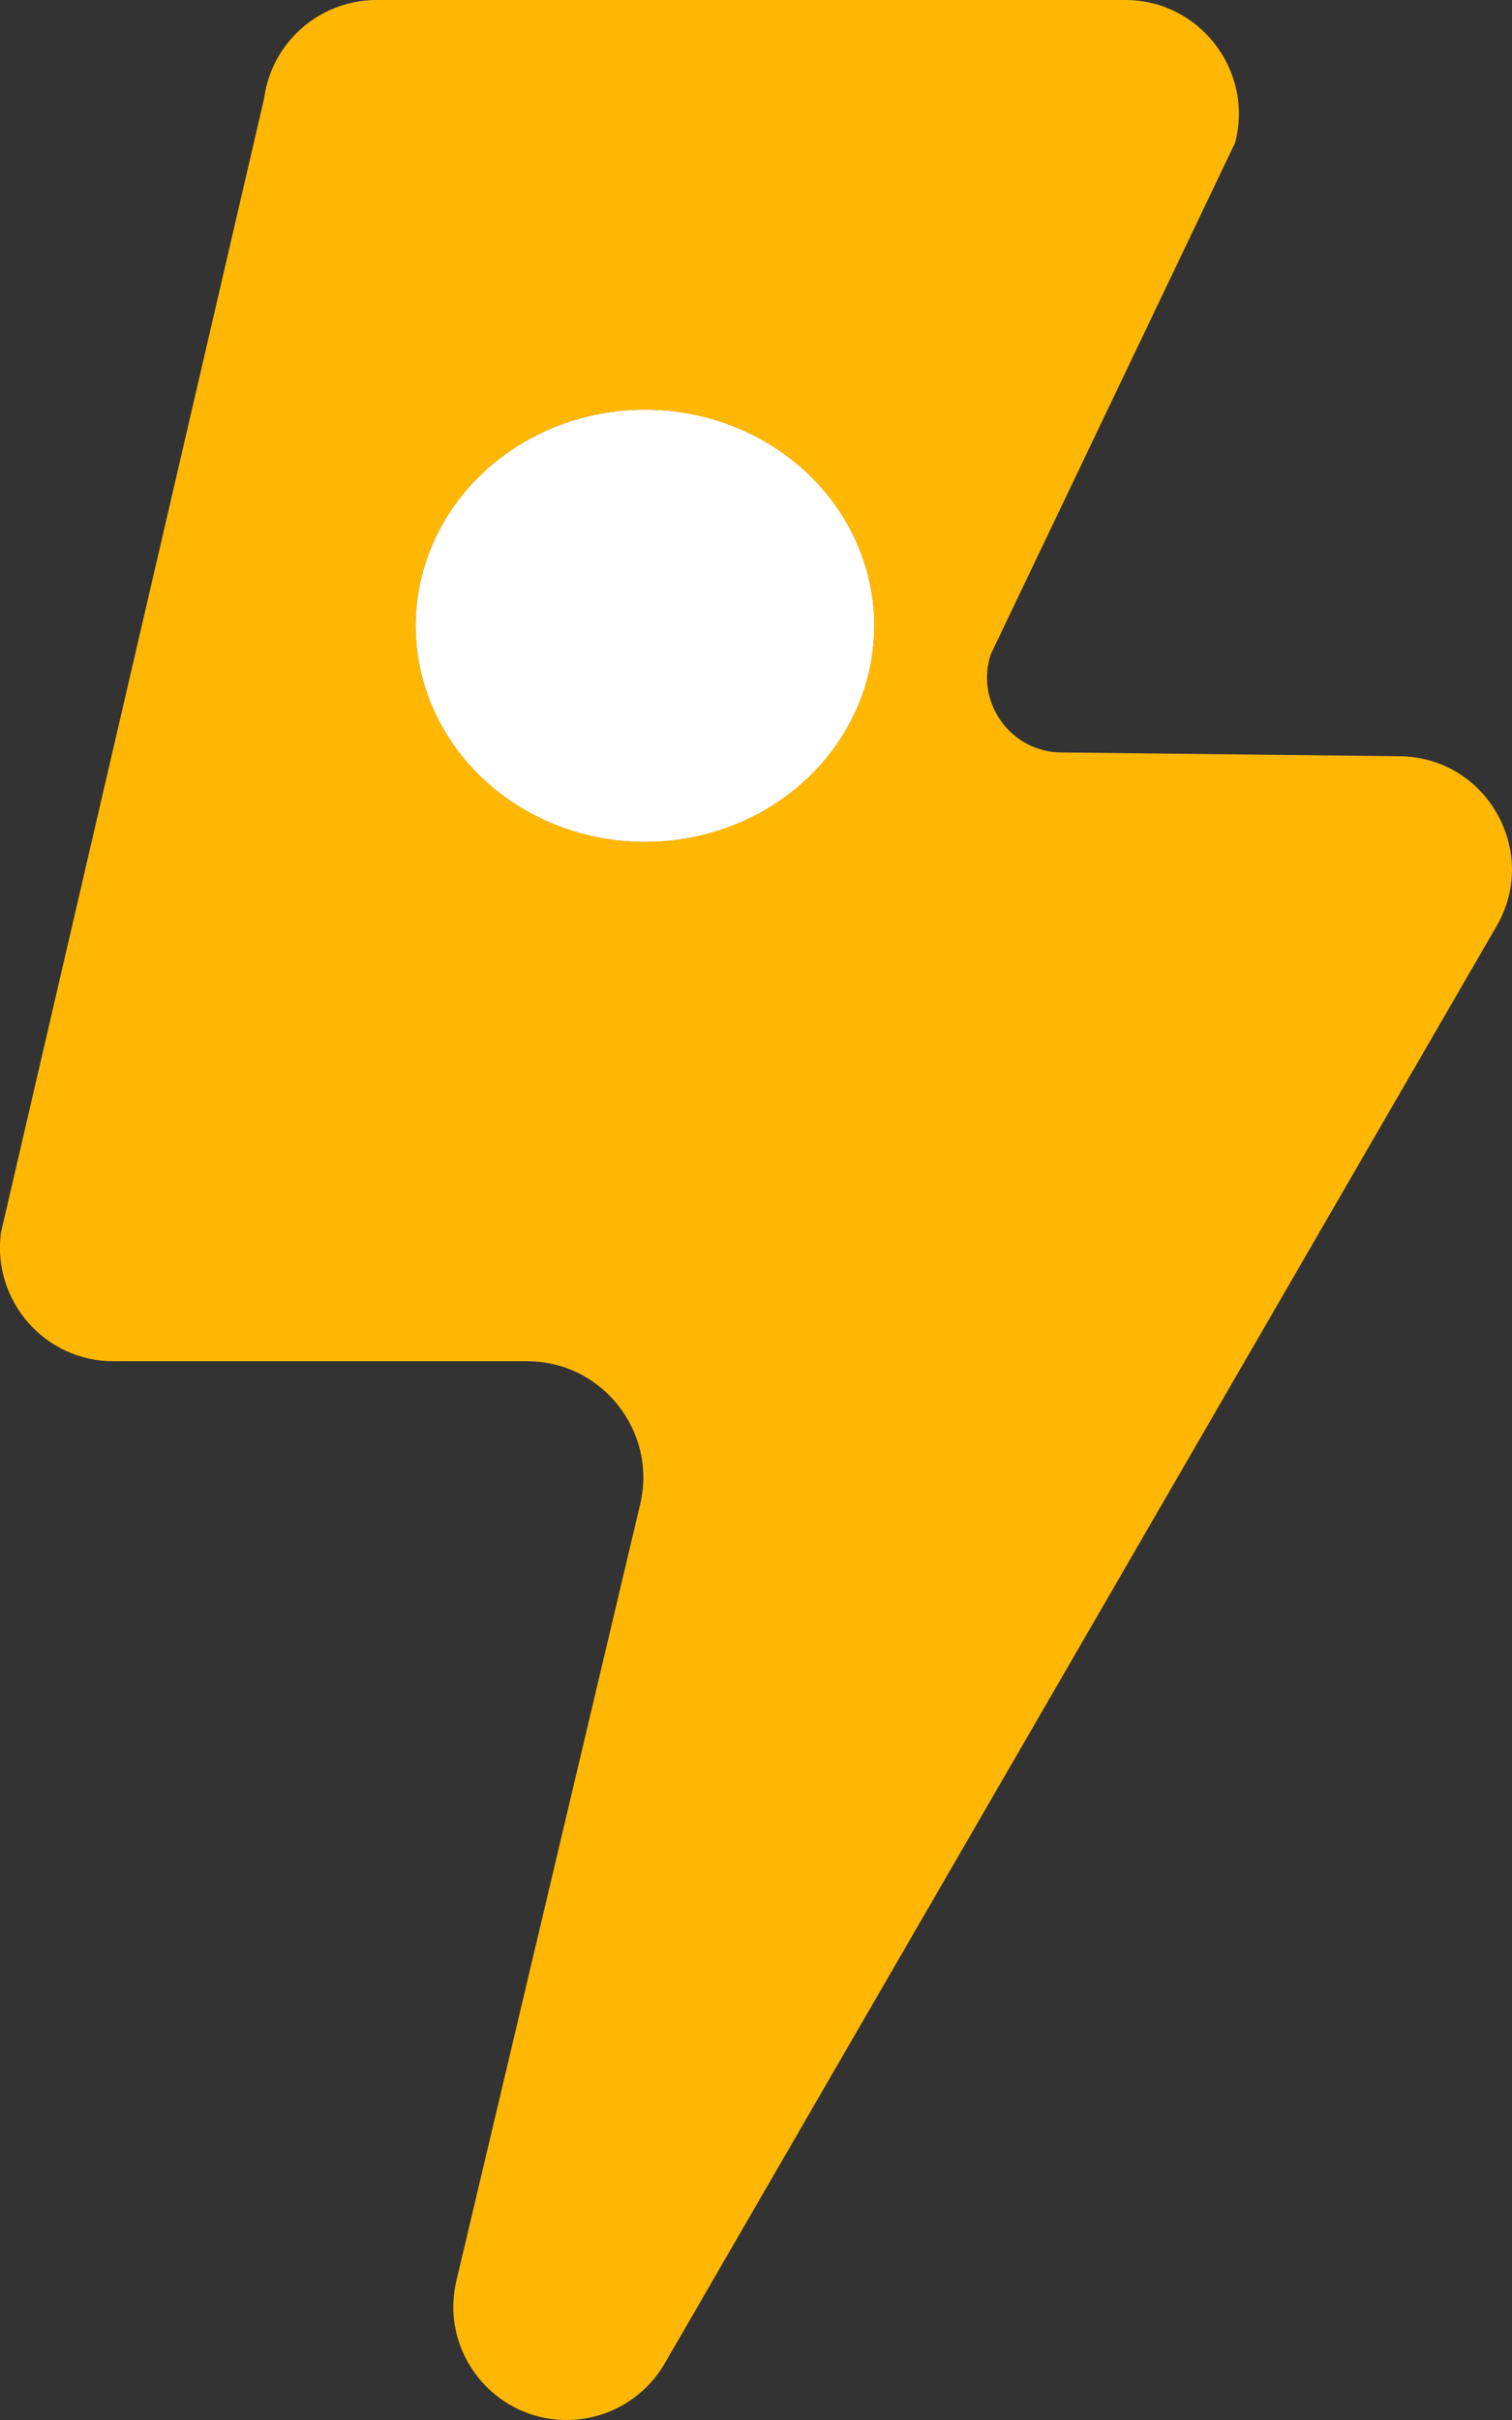 <?xml version="1.0" encoding="utf-8"?>
<!-- Generator: Adobe Illustrator 27.0.1, SVG Export Plug-In . SVG Version: 6.00 Build 0)  -->
<svg version="1.1" id="Calque_1" xmlns="http://www.w3.org/2000/svg" xmlns:xlink="http://www.w3.org/1999/xlink" x="0px" y="0px"
	 viewBox="0 0 320 512" style="enable-background:new 0 0 320 512;" xml:space="preserve">
<rect x="0" y="0" width="320" height="512" fill="#333333" stroke="none"/>
<style type="text/css">
	.st0{fill:#FFFFFF;}
	.st1{fill:#FFB703;}
	.st2{display:none;}
</style>
<g id="XMLID_00000050640286092602656510000002255785130000941451_">
	<g>
		<ellipse class="st0" cx="136.5" cy="132.4" rx="48.5" ry="45.7"/>
		<path class="st1" d="M296,160c18.5,0,30,20.1,20.7,36l-176,304c-4.4,7.6-12.4,12-20.8,12c-15.3,0-26.9-14.3-23.3-29.5l38.9-164.3
			c3.6-15.4-8.1-30.2-23.9-30.2H24c-14.5,0-25.7-12.8-23.8-27.2l55.7-240C57.5,8.9,67.7,0,79.7,0h158.5c15.7,0,27.2,15,23.2,30.2
			l-51.7,108.2c-3.4,10.2,4.3,20.8,15,20.8L296,160z M185,132.4c0-25.2-21.7-45.7-48.5-45.7c-26.8,0-48.5,20.5-48.5,45.7
			s21.7,45.7,48.5,45.7C163.3,178.1,185,157.6,185,132.4z"/>
	</g>
	<g>
	</g>
</g>
<ellipse class="st0" cx="136.5" cy="132.4" rx="48.5" ry="45.7"/>
<ellipse class="st2" cx="136.5" cy="132.4" rx="48.5" ry="45.7"/>
</svg>
